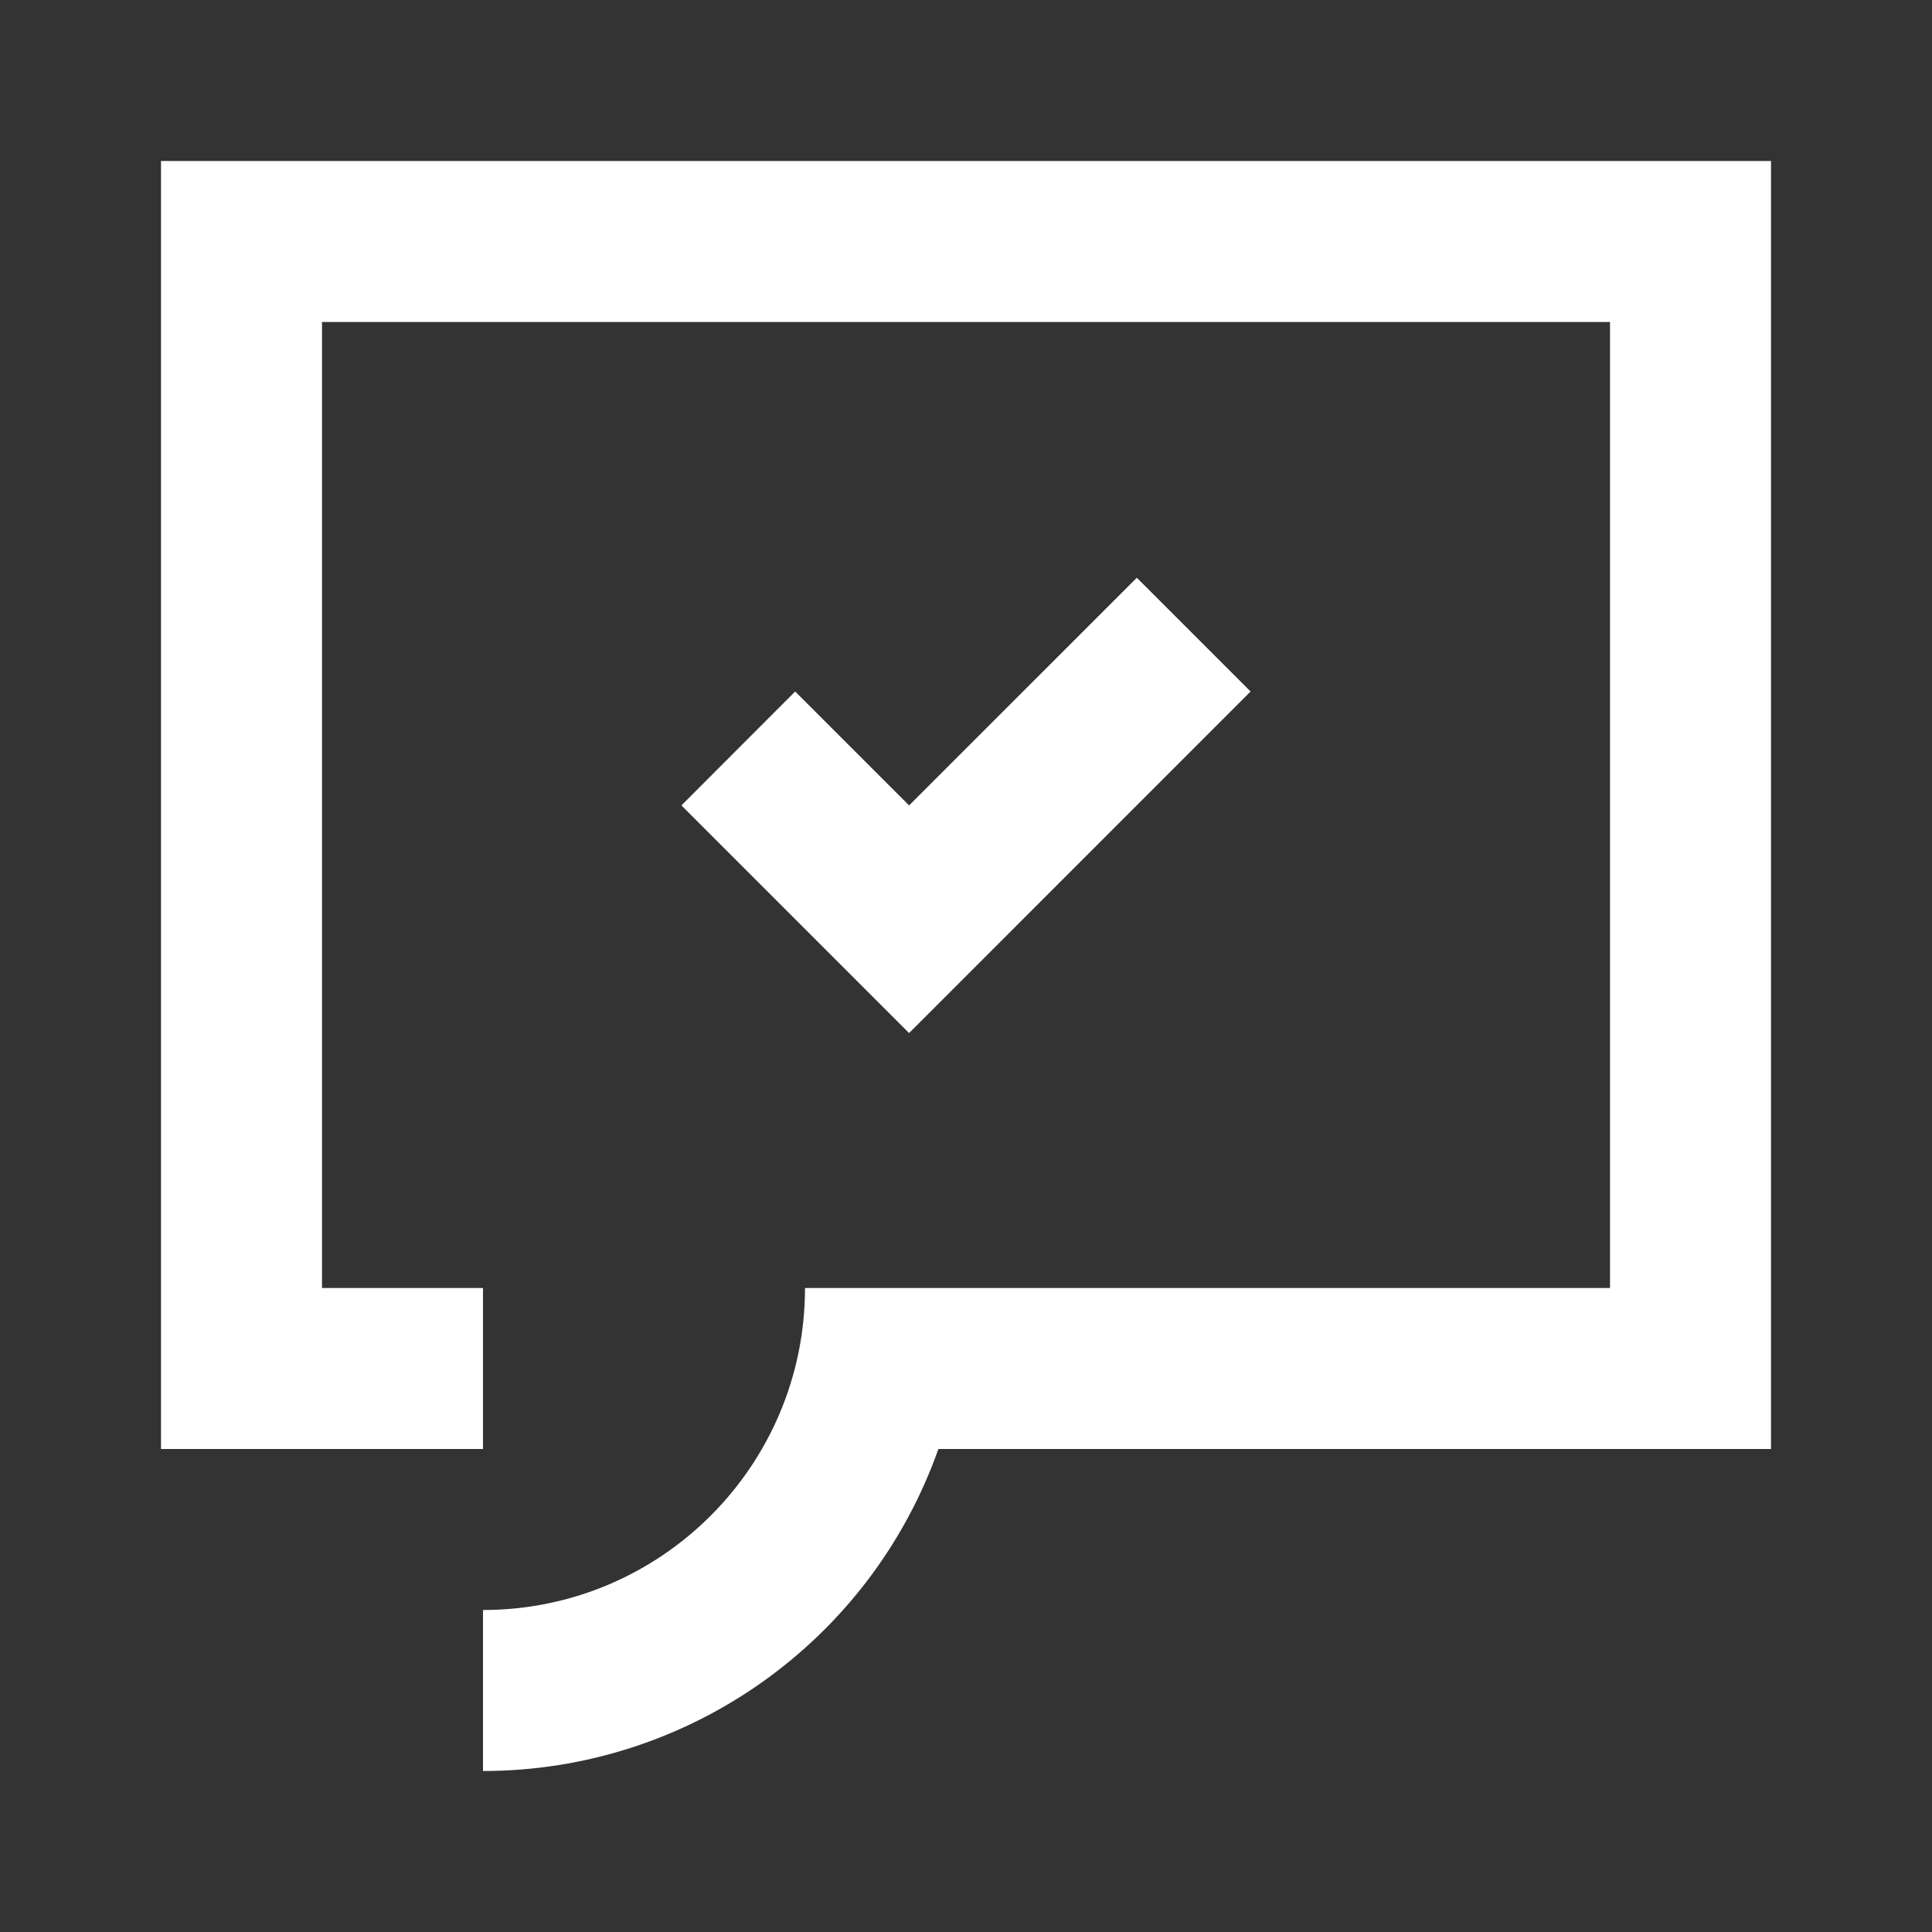 <?xml version="1.0" encoding="UTF-8"?>
<svg width="24px" height="24px" viewBox="0 0 24 24" version="1.1" xmlns="http://www.w3.org/2000/svg" xmlns:xlink="http://www.w3.org/1999/xlink">
    <rect x="0" y="0" width="24" height="24" fill="#333333" stroke="none"/>
    <!-- Generator: Sketch 59.1 (86144) - https://sketch.com -->
    <title>light / SpeechCheck</title>
    <desc>Created with Sketch.</desc>
    <defs>
        <path d="M20,0 L20,16 L9.657,16 C8.809,18.397 6.543,20 4,20 L4,20 L4,18 C6.209,18 8,16.209 8,14 L8,14 L18,14 L18,2 L2,2 L2,14 L4,14 L4,16 L0,16 L0,0 L20,0 Z M12.122,5.177 L13.535,6.59 L9.293,10.833 L6.465,8.005 L7.878,6.59 L9.293,8.005 L12.122,5.177 Z" id="path-1"></path>
    </defs>
    <g id="light-/-SpeechCheck" stroke="none" stroke-width="1" fill="none" fill-rule="evenodd">
        <g id="SpeechCheck" transform="translate(2, 2)">
            <rect id="Rectangle-path" fill="#FFFFFF" fill-rule="nonzero" opacity="0" x="0" y="0" width="20" height="20"></rect>
            <mask id="mask-2" fill="white">
                <use xlink:href="#path-1"></use>
            </mask>
            <use id="Mask" fill="#FFFFFF" xlink:href="#path-1"></use>
        </g>
    </g>
</svg>